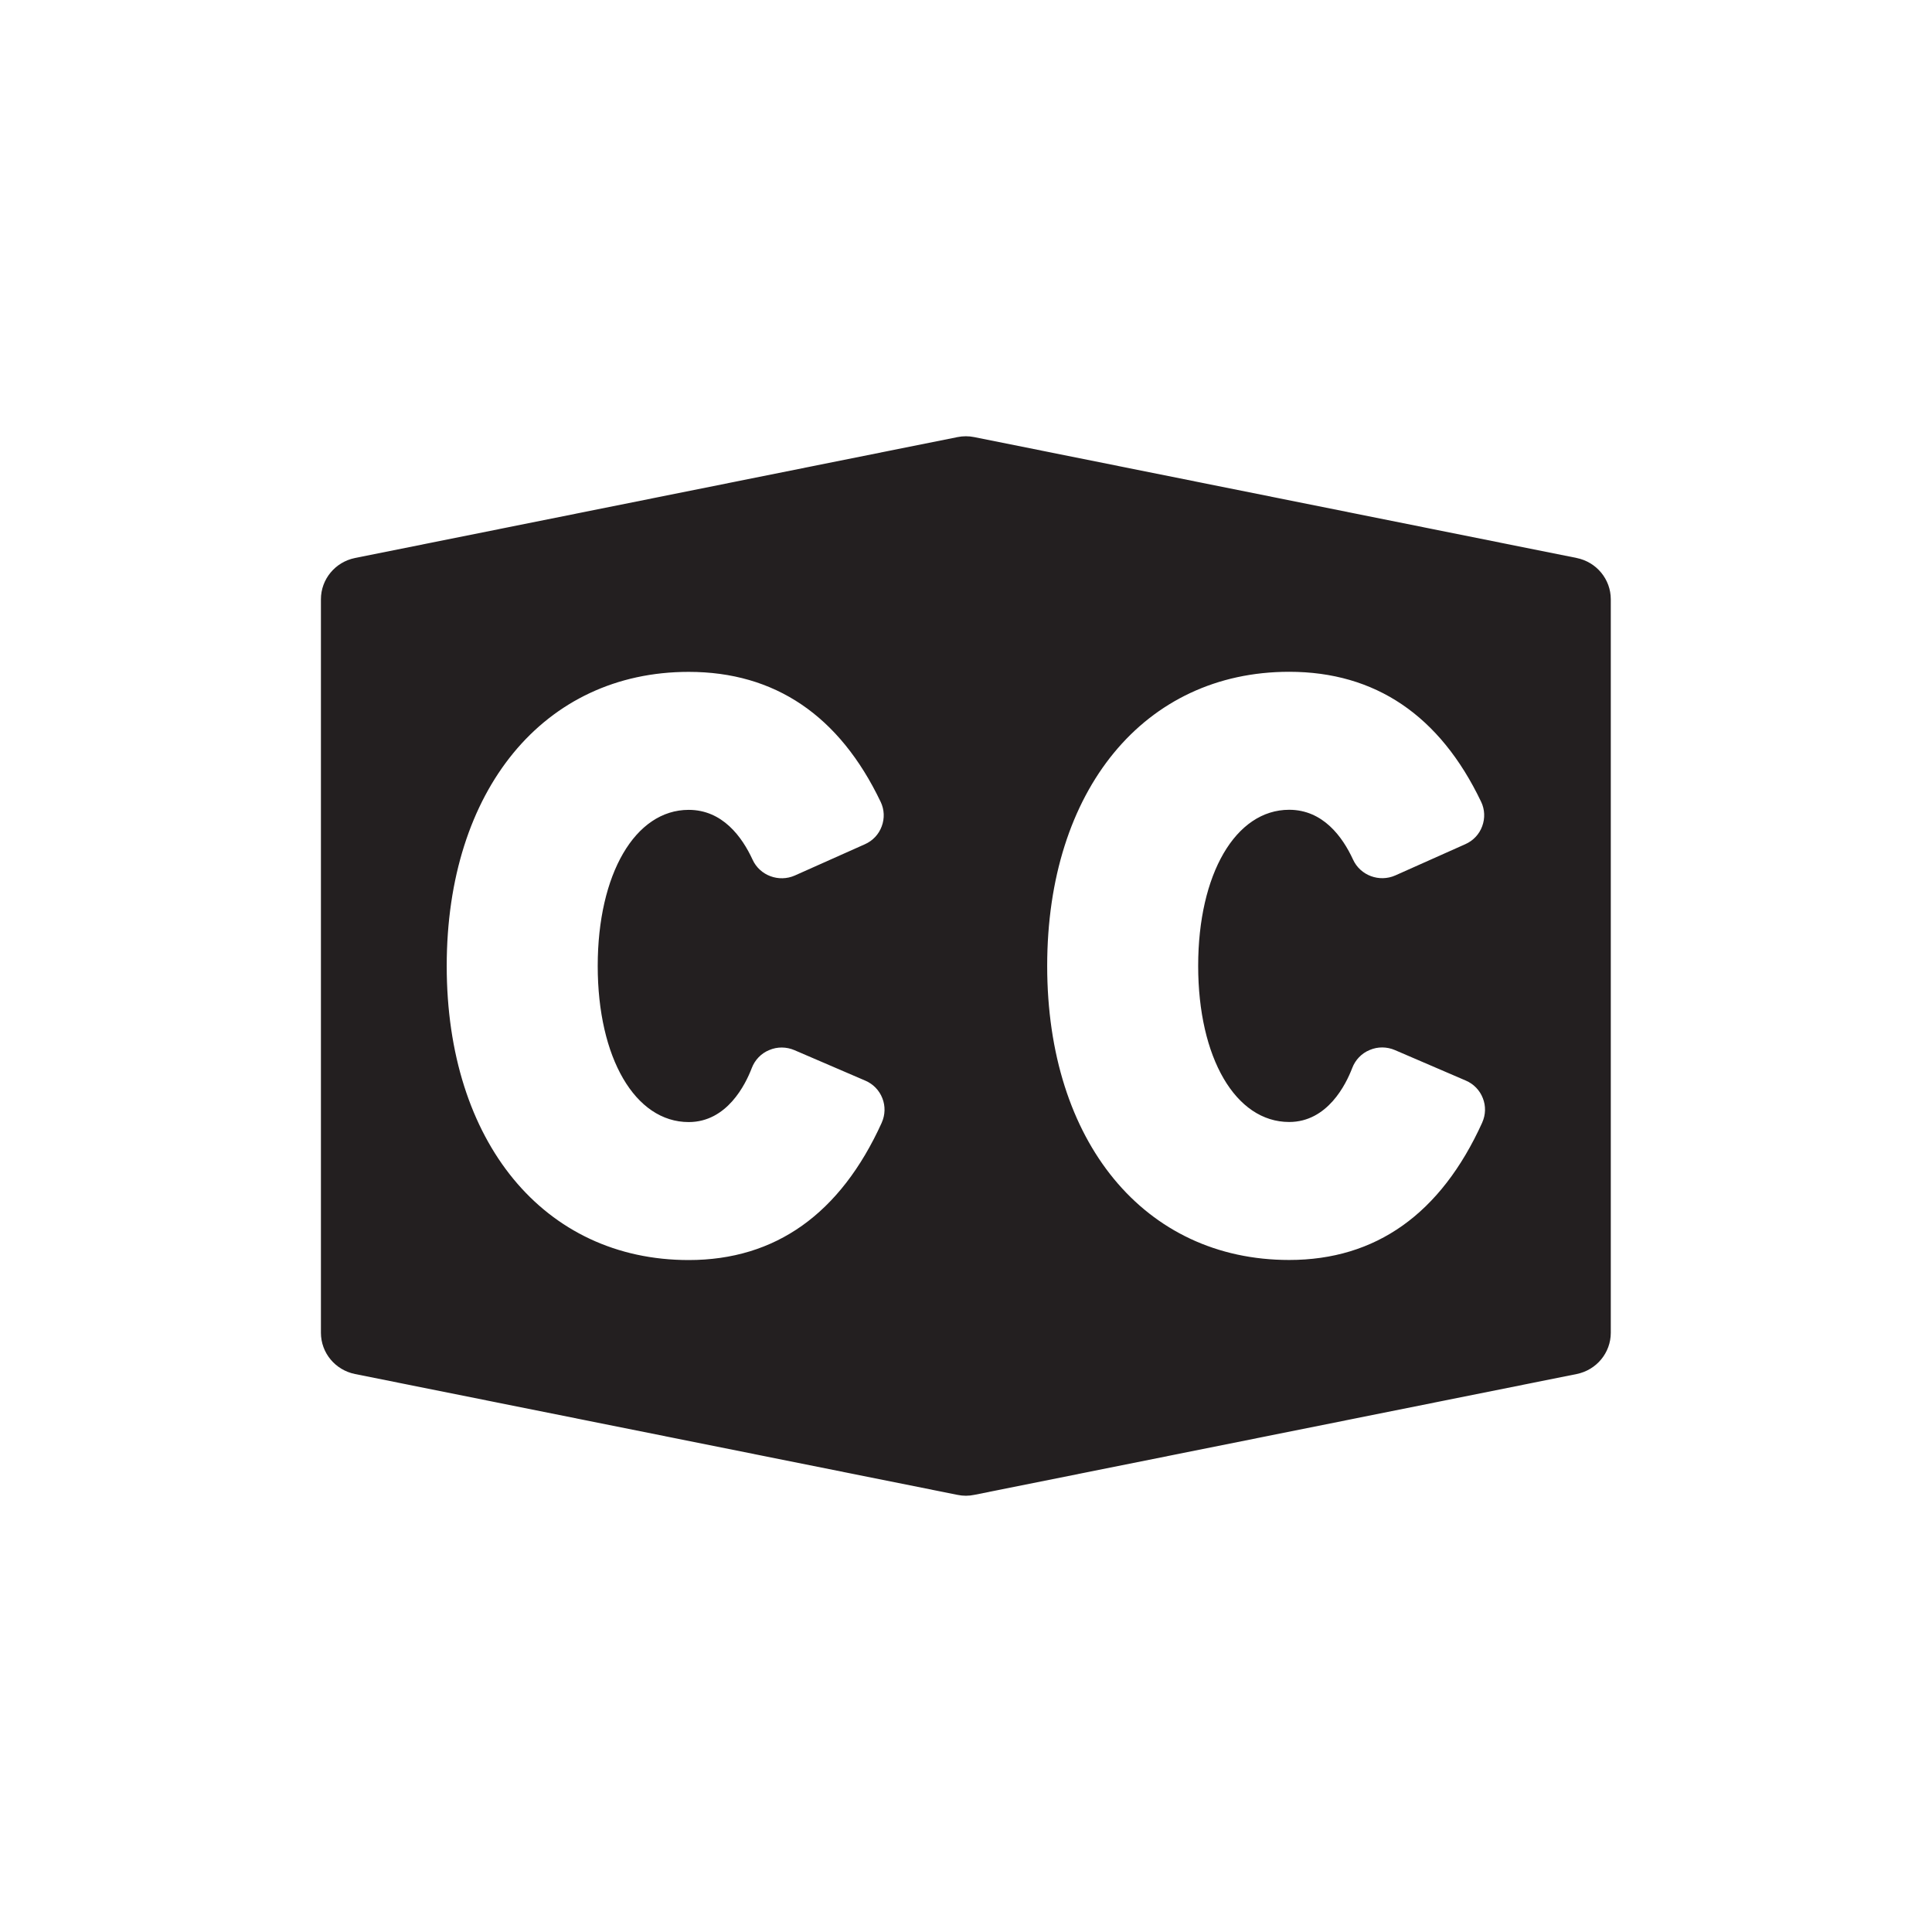<svg xmlns="http://www.w3.org/2000/svg" viewBox="0 0 100 100" enable-background="new 0 0 100 100"><path fill="#231f20" d="m81.61 28.882l-31.18-6.257c-.287-.059-.586-.059-.875 0l-31.18 6.257c-1.026.208-1.764 1.101-1.764 2.136v18.379 1.208 18.379c0 1.036.738 1.928 1.764 2.135l31.18 6.254c.289.062.588.062.875 0l31.18-6.254c1.025-.207 1.764-1.099 1.764-2.135v-18.379-1.208-18.379c0-1.035-.739-1.928-1.764-2.136m-35.972 29.23c-2.142 4.72-5.503 7.108-9.991 7.108-7.493 0-12.525-6.117-12.525-15.219 0-9.107 5.03-15.225 12.525-15.225 4.462 0 7.803 2.264 9.936 6.729.191.396.21.854.055 1.265-.151.417-.467.75-.874.929l-3.621 1.616c-.827.368-1.815.006-2.191-.821-.54-1.172-1.552-2.576-3.305-2.576-2.774 0-4.709 3.324-4.709 8.08 0 4.758 1.935 8.08 4.709 8.08 1.986 0 2.942-1.953 3.263-2.792.159-.421.485-.764.904-.934.421-.182.894-.173 1.309.005l3.663 1.576c.407.172.725.5.885.912.161.408.148.861-.033 1.263m31.08 0c-2.142 4.72-5.501 7.108-9.991 7.108-7.493 0-12.525-6.117-12.525-15.219 0-9.107 5.03-15.225 12.525-15.225 4.462 0 7.803 2.264 9.936 6.729.191.396.209.854.055 1.265-.151.417-.467.75-.874.929l-3.621 1.616c-.827.368-1.814.006-2.191-.821-.54-1.172-1.552-2.576-3.305-2.576-2.774 0-4.71 3.324-4.71 8.08 0 4.758 1.935 8.08 4.71 8.08 1.986 0 2.942-1.953 3.263-2.792.159-.421.486-.764.904-.934.421-.182.894-.173 1.309.005l3.663 1.576c.407.172.726.5.885.912.162.408.149.861-.033 1.263"/></svg>
